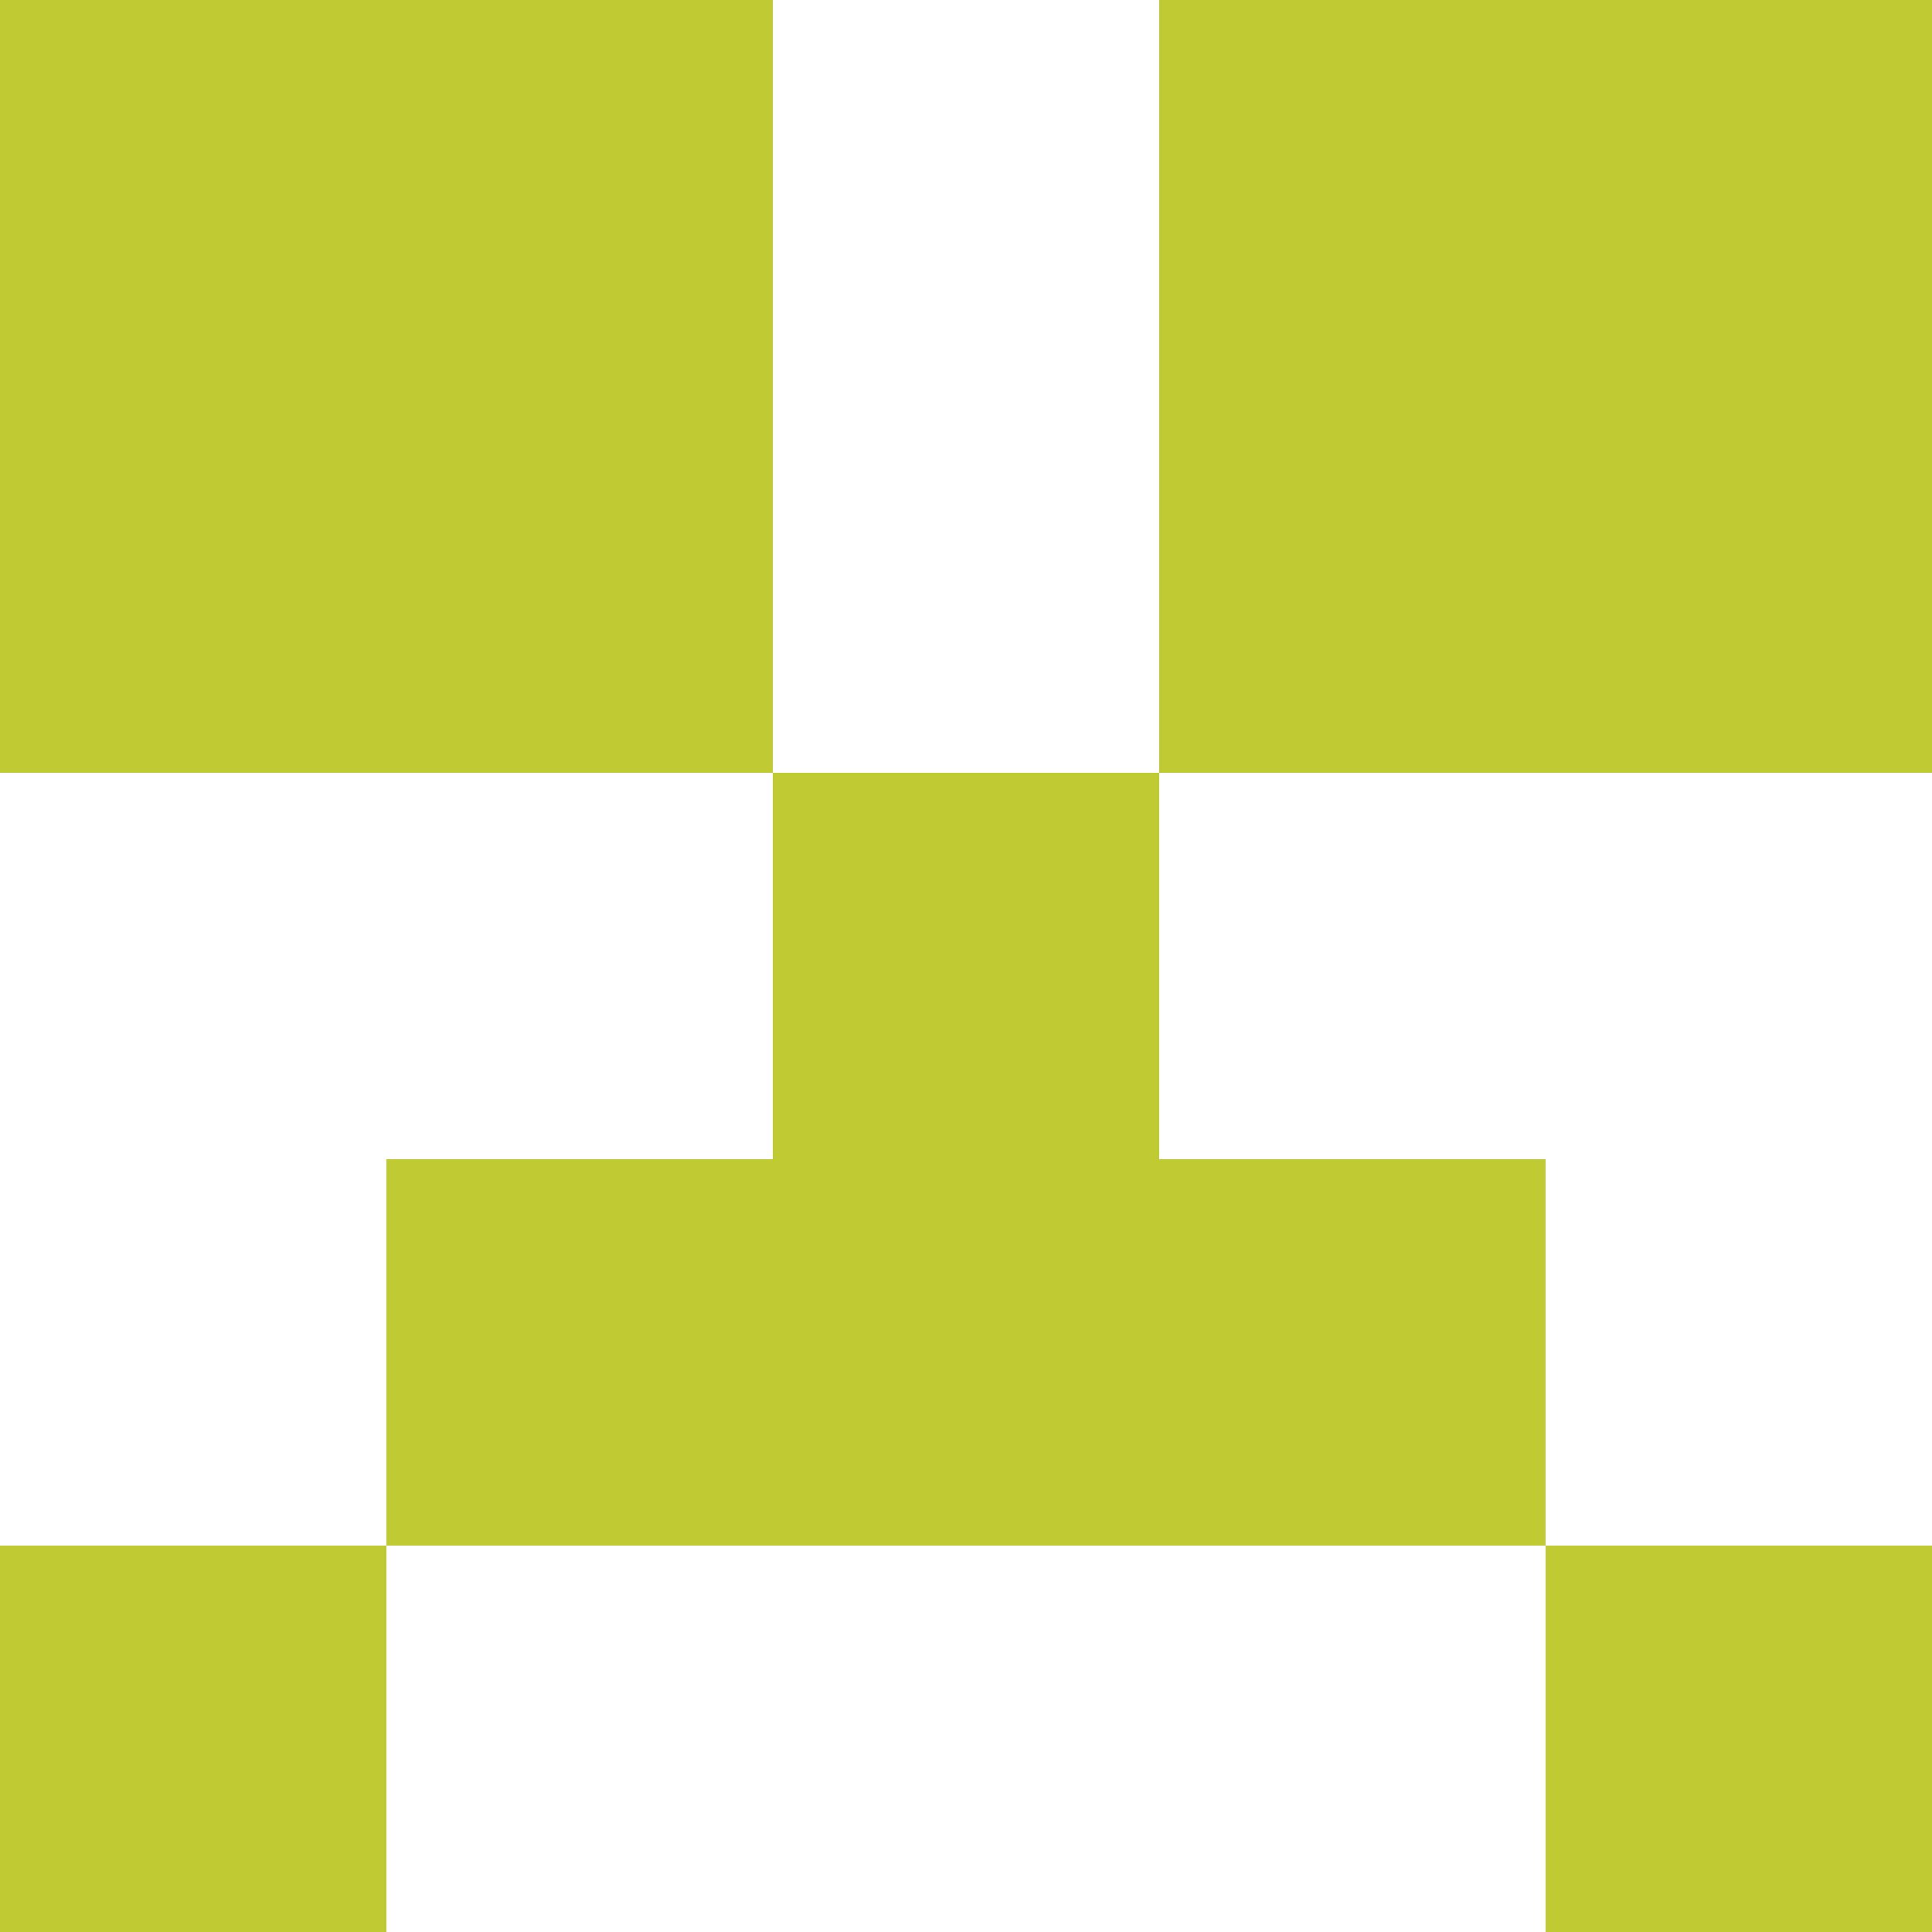 <svg xmlns:dc="http://purl.org/dc/elements/1.1/" xmlns:cc="http://creativecommons.org/ns#" xmlns:rdf="http://www.w3.org/1999/02/22-rdf-syntax-ns#" xmlns:svg="http://www.w3.org/2000/svg" xmlns="http://www.w3.org/2000/svg" viewBox="0 0 5 5" shape-rendering="crispEdges"><rect fill="transparent" width="5" height="5" x="0" y="0"/><path d="M0 4h1v1H0V4zm4 0h1v1H4V4z" fill-rule="evenodd" fill="#C0CA33"/><path d="M1 3h3v1H1V3z" fill="#C0CA33"/><path d="M2 2h1v1H2V2z" fill="#C0CA33"/><path d="M0 1h2v1H0V1zm3 0h2v1H3V1z" fill-rule="evenodd" fill="#C0CA33"/><path d="M0 0h2v1H0V0zm3 0h2v1H3V0z" fill-rule="evenodd" fill="#C0CA33"/></svg>